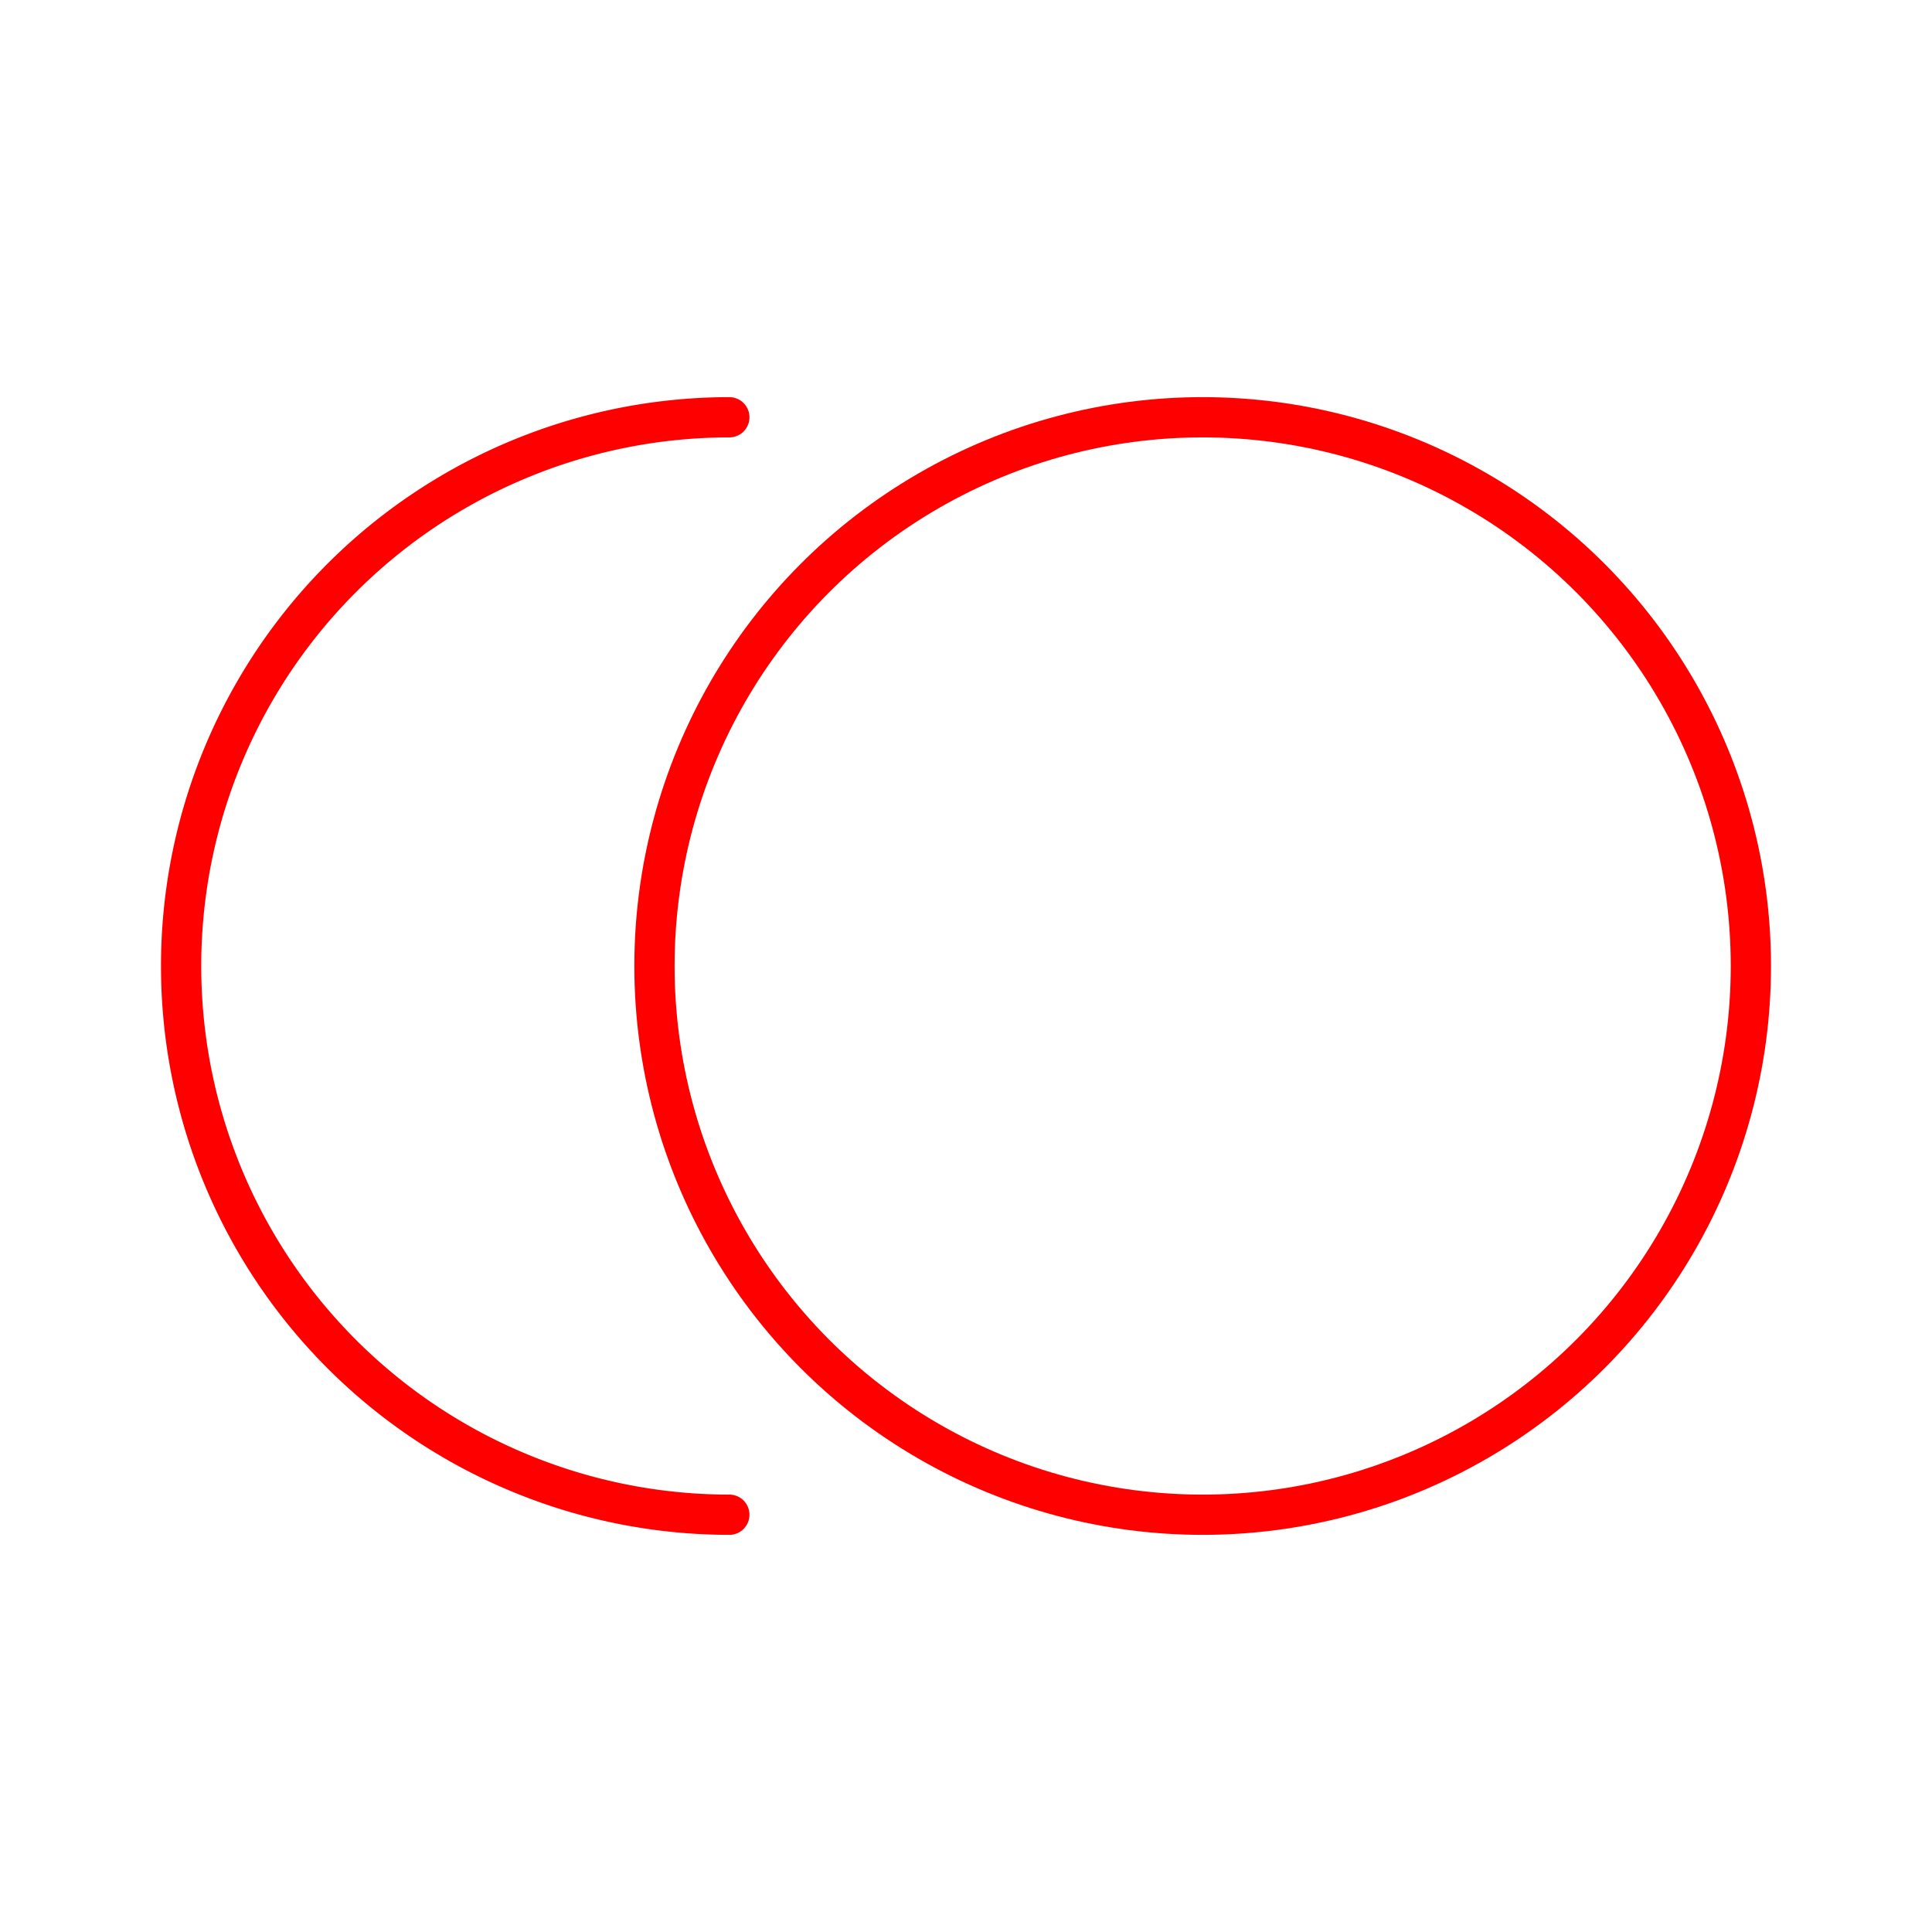 <svg xmlns="http://www.w3.org/2000/svg" viewBox="0 0 48 48"><defs><style>.a{fill:none;stroke:#FF0000;stroke-linecap:round;stroke-linejoin:round;}</style></defs><ellipse class="a" cx="29.88" cy="24" rx="13.62" ry="13.633"/><path class="a" d="M18.12,37.633A13.626,13.626,0,0,1,4.5,24h0A13.626,13.626,0,0,1,18.12,10.367"/></svg>